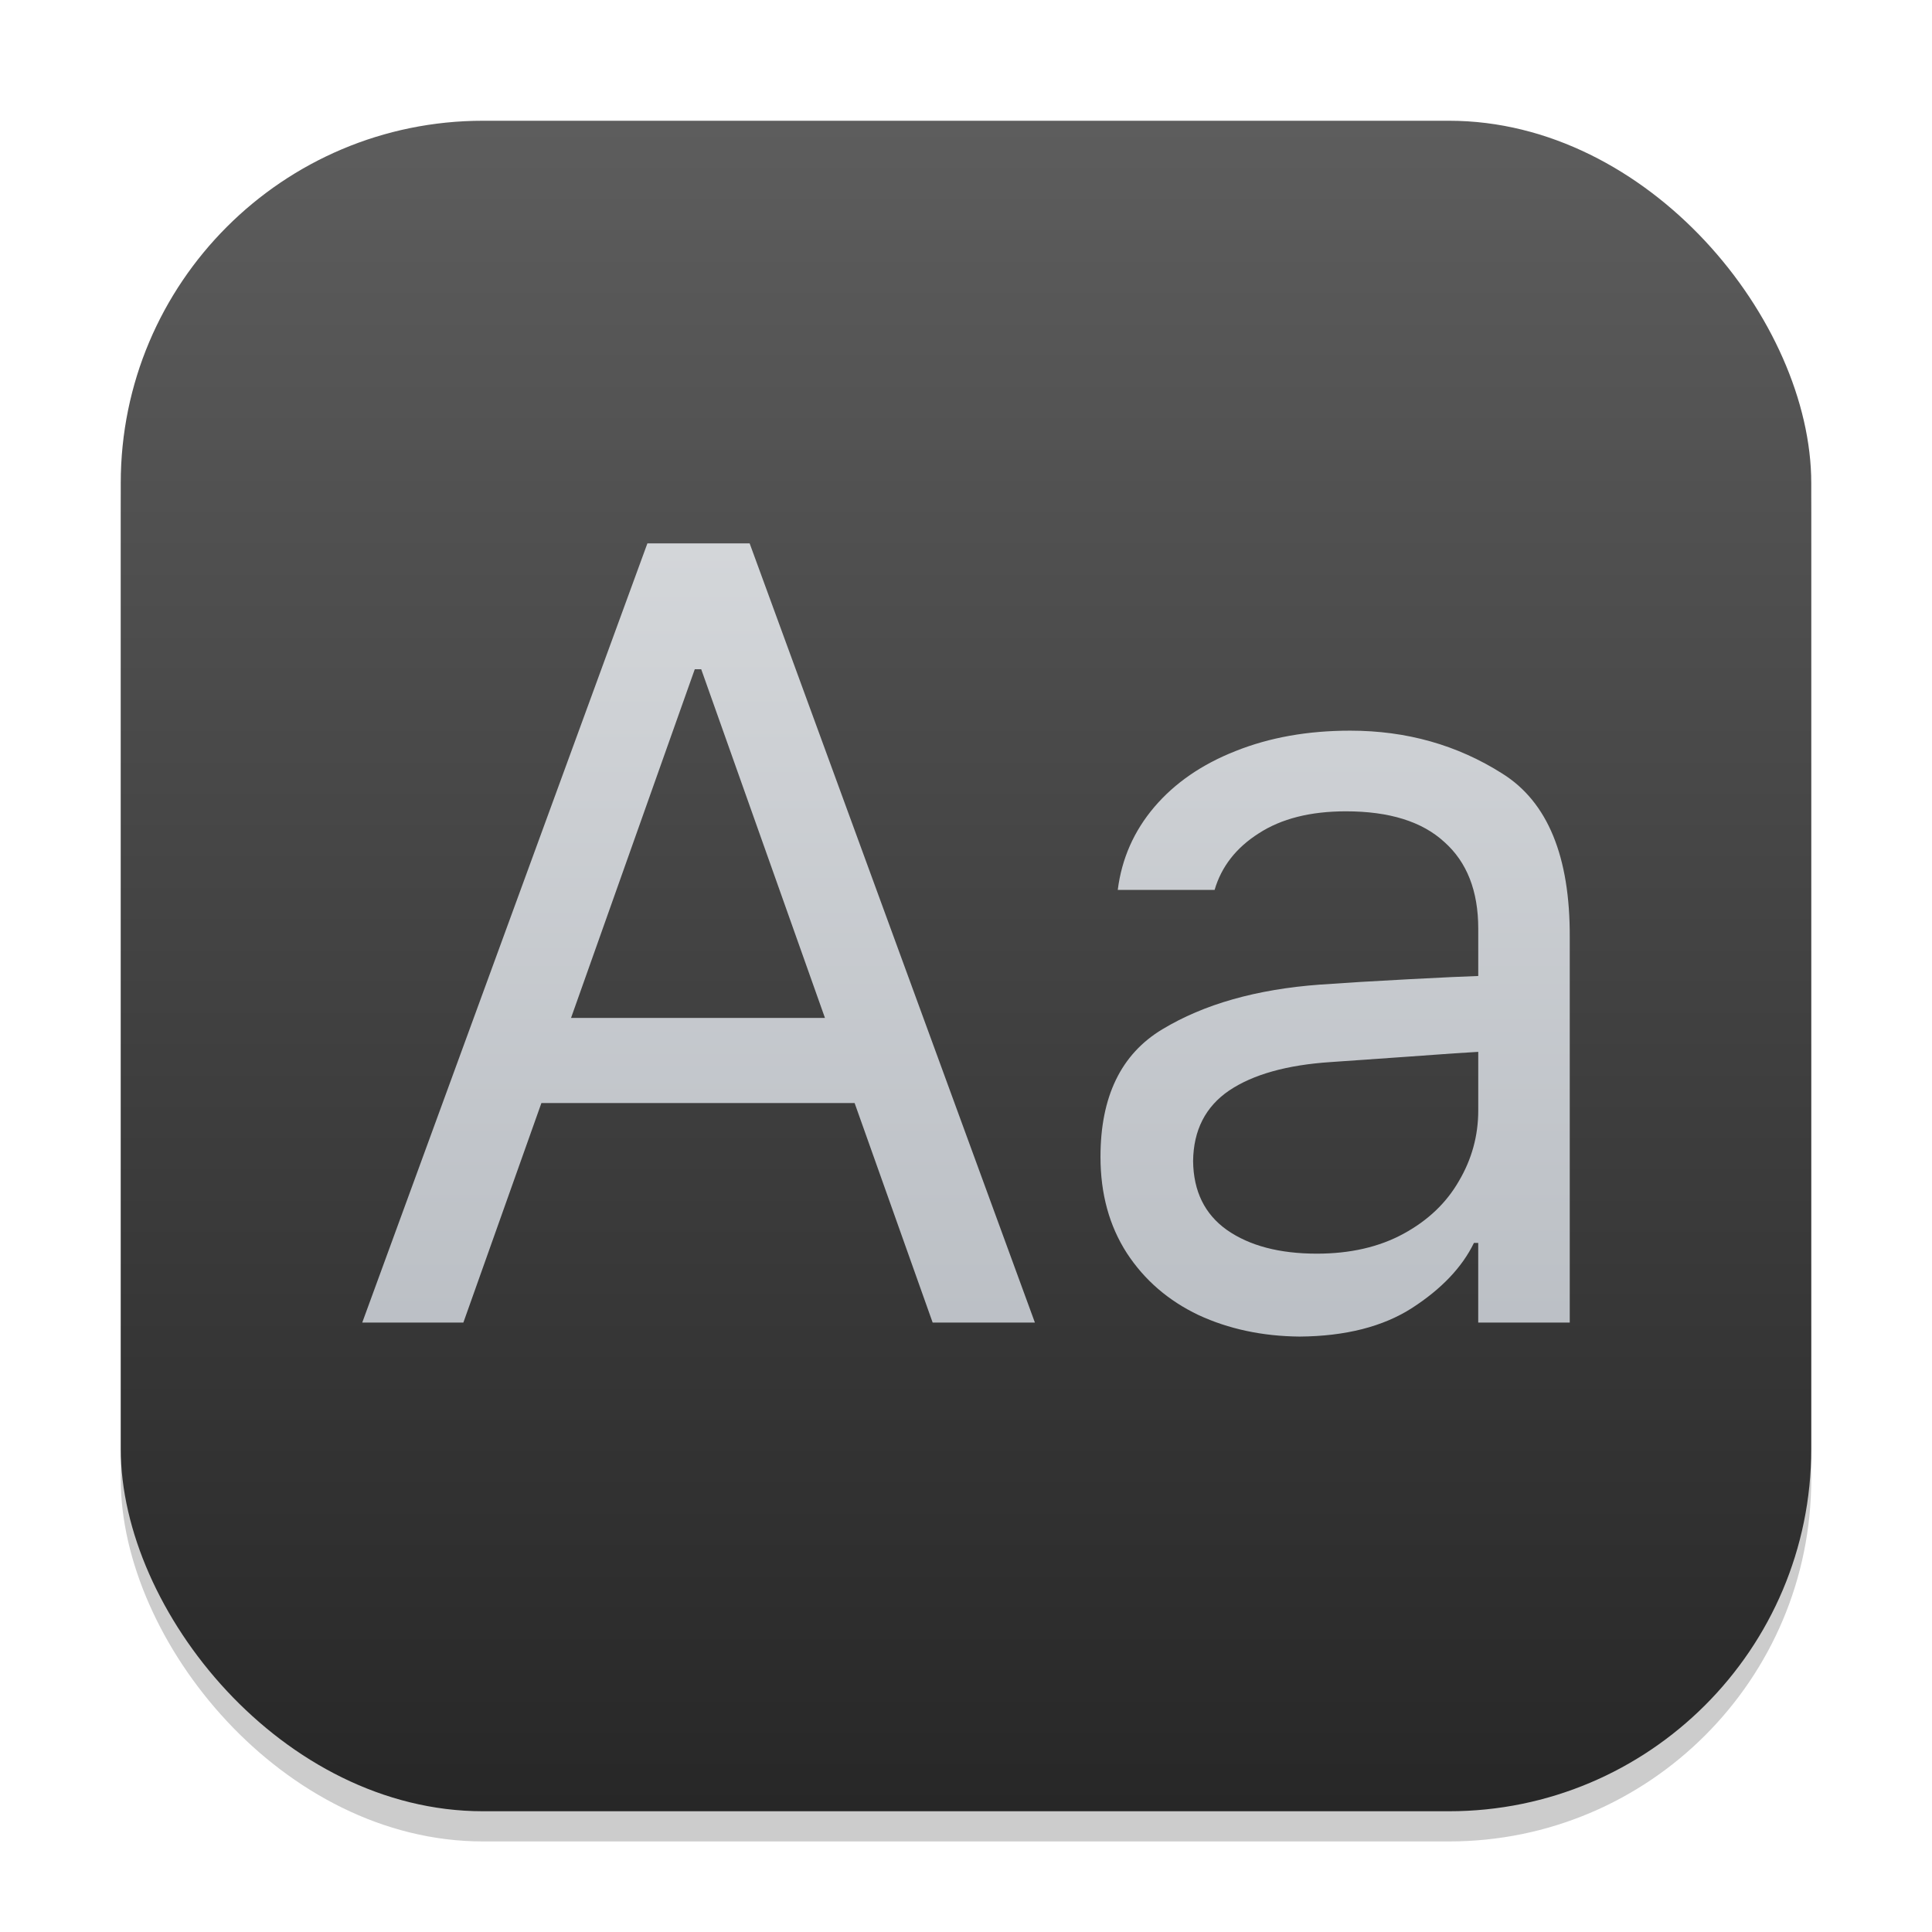 <?xml version="1.0" encoding="UTF-8" standalone="no"?>
<!-- Created with Inkscape (http://www.inkscape.org/) -->

<svg
   width="64"
   height="64"
   viewBox="0 0 64 64"
   version="1.1"
   id="svg1"
   inkscape:version="1.4.2 (ebf0e940d0, 2025-05-08)"
   sodipodi:docname="preferences-desktop-font.svg"
   xmlns:inkscape="http://www.inkscape.org/namespaces/inkscape"
   xmlns:sodipodi="http://sodipodi.sourceforge.net/DTD/sodipodi-0.dtd"
   xmlns:xlink="http://www.w3.org/1999/xlink"
   xmlns="http://www.w3.org/2000/svg"
   xmlns:svg="http://www.w3.org/2000/svg">
  <sodipodi:namedview
     id="namedview1"
     pagecolor="#ffffff"
     bordercolor="#000000"
     borderopacity="0.25"
     inkscape:showpageshadow="2"
     inkscape:pageopacity="0.0"
     inkscape:pagecheckerboard="0"
     inkscape:deskcolor="#d1d1d1"
     inkscape:document-units="px"
     inkscape:zoom="12.421875"
     inkscape:cx="32.040252"
     inkscape:cy="31.959748"
     inkscape:window-width="1920"
     inkscape:window-height="1011"
     inkscape:window-x="0"
     inkscape:window-y="0"
     inkscape:window-maximized="1"
     inkscape:current-layer="svg1" />
  <defs
     id="defs1">
    <linearGradient
       inkscape:collect="always"
       id="linearGradient1144">
      <stop
         style="stop-color:#adb2b9;stop-opacity:1;"
         offset="0"
         id="stop1140" />
      <stop
         style="stop-color:#e0e2e4;stop-opacity:1;"
         offset="1"
         id="stop1142" />
    </linearGradient>
    <linearGradient
       inkscape:collect="always"
       xlink:href="#linearGradient1144"
       id="linearGradient2"
       x1="32"
       y1="60"
       x2="32"
       y2="4"
       gradientUnits="userSpaceOnUse" />
    <linearGradient
       inkscape:collect="always"
       xlink:href="#4852"
       id="linearGradient4"
       x1="16"
       y1="30"
       x2="16"
       y2="2"
       gradientUnits="userSpaceOnUse"
       gradientTransform="scale(2)" />
    <linearGradient
       inkscape:collect="always"
       id="4852">
      <stop
         style="stop-color:#272727;stop-opacity:1;"
         offset="0"
         id="stop14555" />
      <stop
         style="stop-color:#5d5d5d;stop-opacity:1;"
         offset="1"
         id="stop14557" />
    </linearGradient>
  </defs>
  <rect
     style="opacity:0.2;fill:#000000;stroke-width:3.5"
     id="rect1"
     width="56"
     height="56"
     x="4"
     y="5"
     ry="12" />
  <rect
     style="fill:url(#linearGradient4);stroke-width:2"
     id="rect2"
     width="56"
     height="56"
     x="4"
     y="4"
     ry="12" />
  <path
     d="M 21.446,18 12,43.811 h 3.35 l 2.585,-7.272 H 28.31 l 2.585,7.272 h 3.387 L 24.833,18 Z m 1.569,4.17 h 0.214 l 4.099,11.551 h -8.412 z m 21.712,2.034 c -1.402,0 -2.669,0.224 -3.798,0.676 -1.117,0.44 -2.013,1.058 -2.691,1.854 -0.677,0.796 -1.08,1.712 -1.211,2.746 h 3.208 c 0.226,-0.772 0.713,-1.397 1.461,-1.873 0.749,-0.487 1.712,-0.731 2.888,-0.731 1.438,0 2.524,0.338 3.261,1.016 0.749,0.665 1.124,1.622 1.124,2.87 V 32.331 c -0.416,0.012 -1.187,0.049 -2.316,0.108 -1.129,0.059 -2.105,0.118 -2.925,0.177 -2.103,0.154 -3.844,0.648 -5.223,1.48 -1.367,0.82 -2.05,2.229 -2.05,4.226 0,1.224 0.291,2.286 0.873,3.189 0.582,0.891 1.373,1.574 2.371,2.05 0.998,0.463 2.117,0.703 3.352,0.715 1.521,-0.012 2.762,-0.329 3.725,-0.947 0.974,-0.63 1.657,-1.347 2.05,-2.155 h 0.142 v 2.638 H 52 V 31.049 c 0.012,-2.674 -0.732,-4.482 -2.229,-5.42 -1.497,-0.951 -3.178,-1.425 -5.044,-1.425 z m 4.242,10.641 v 1.942 c 0,0.832 -0.213,1.612 -0.641,2.337 -0.416,0.725 -1.028,1.307 -1.836,1.746 -0.808,0.44 -1.765,0.659 -2.87,0.659 -1.236,0 -2.229,-0.261 -2.978,-0.784 -0.737,-0.523 -1.109,-1.283 -1.121,-2.282 0.012,-1.022 0.408,-1.802 1.193,-2.337 0.796,-0.535 1.921,-0.849 3.371,-0.944 l 2.53,-0.177 c 1.295,-0.095 2.08,-0.149 2.353,-0.161 z"
     style="font-size:8.21px;line-height:1.25;font-family:Pretendard;-inkscape-font-specification:Pretendard;fill:url(#linearGradient2);stroke-width:0.913"
     id="path1940" />
</svg>
